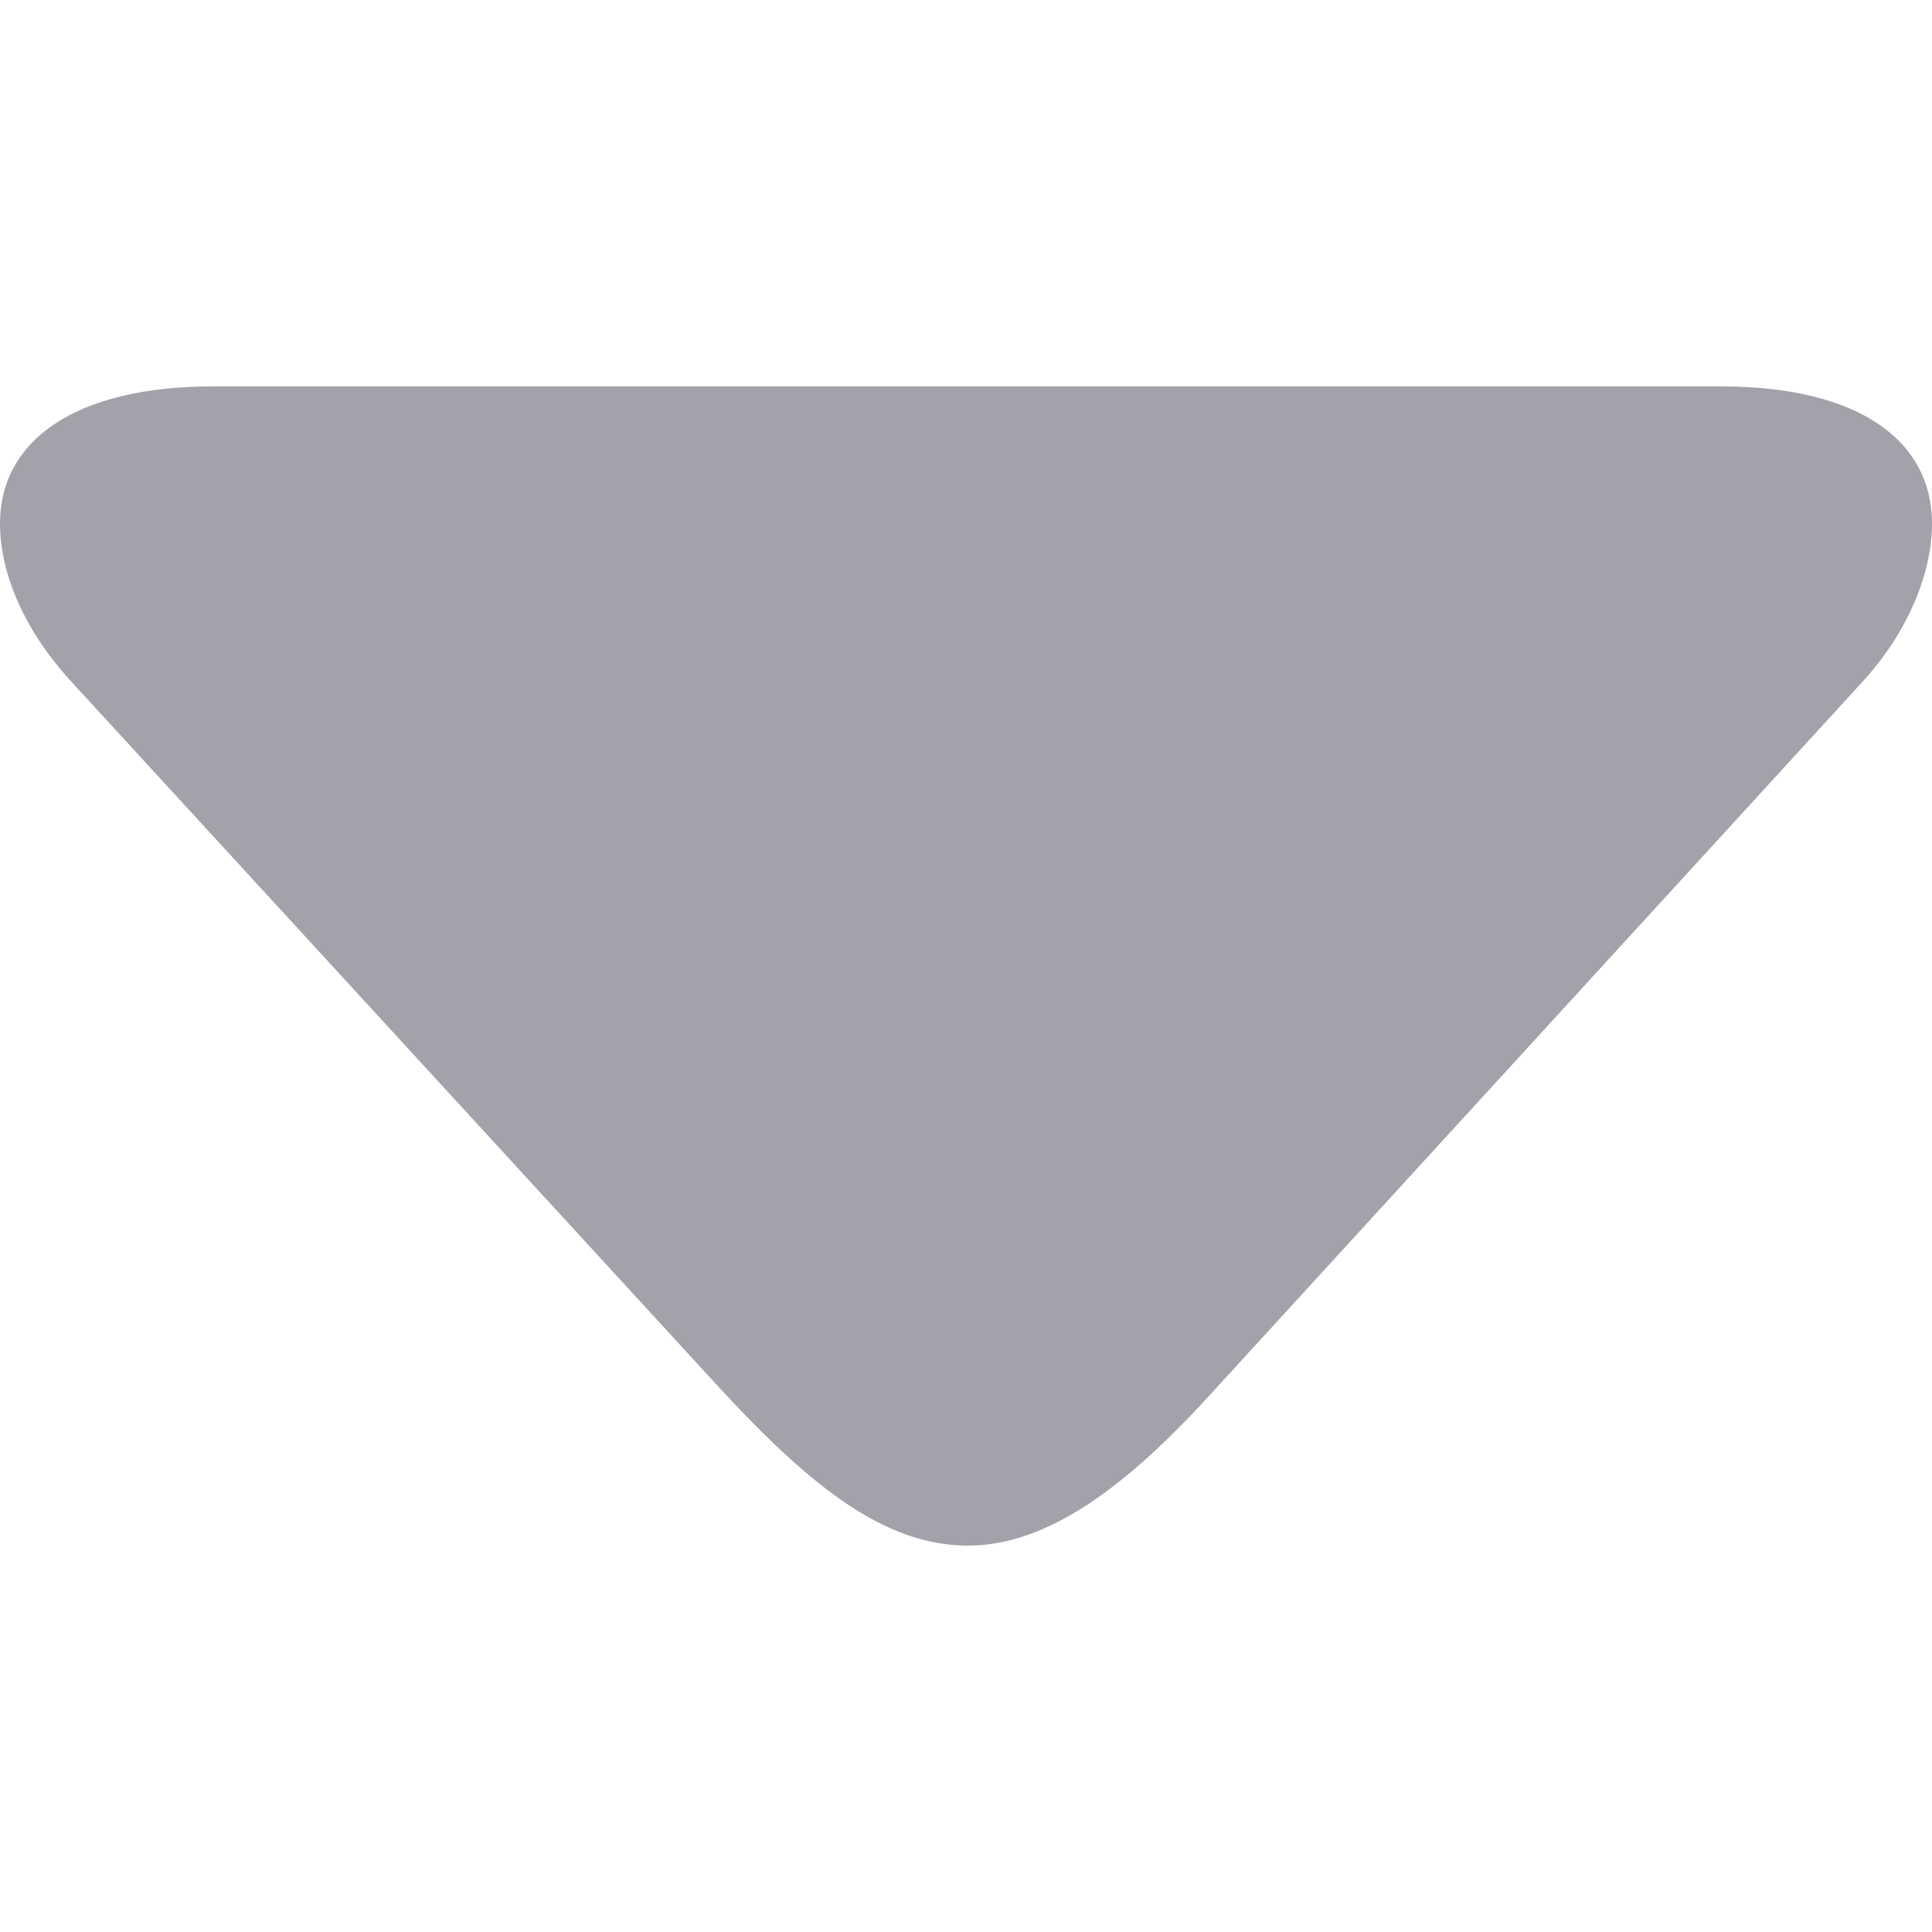 <svg height="10" viewBox="0 0 10 10" width="10" xmlns="http://www.w3.org/2000/svg"><g fill="none" fill-rule="evenodd"><path d="m0 0h10v10h-10z" fill="#fff"/><path d="m6.29 5.19 3.34-3.65c.26-.28.37-.59.37-.83 0-.43-.38-.71-1.09-.71h-7.81c-.71 0-1.1.28-1.1.71 0 .24.11.54.38.83l3.35 3.65c.48.52.86.81 1.28.81.41 0 .82-.3 1.28-.81z" fill="#a2a2aa" transform="translate(0 2)"/></g></svg>